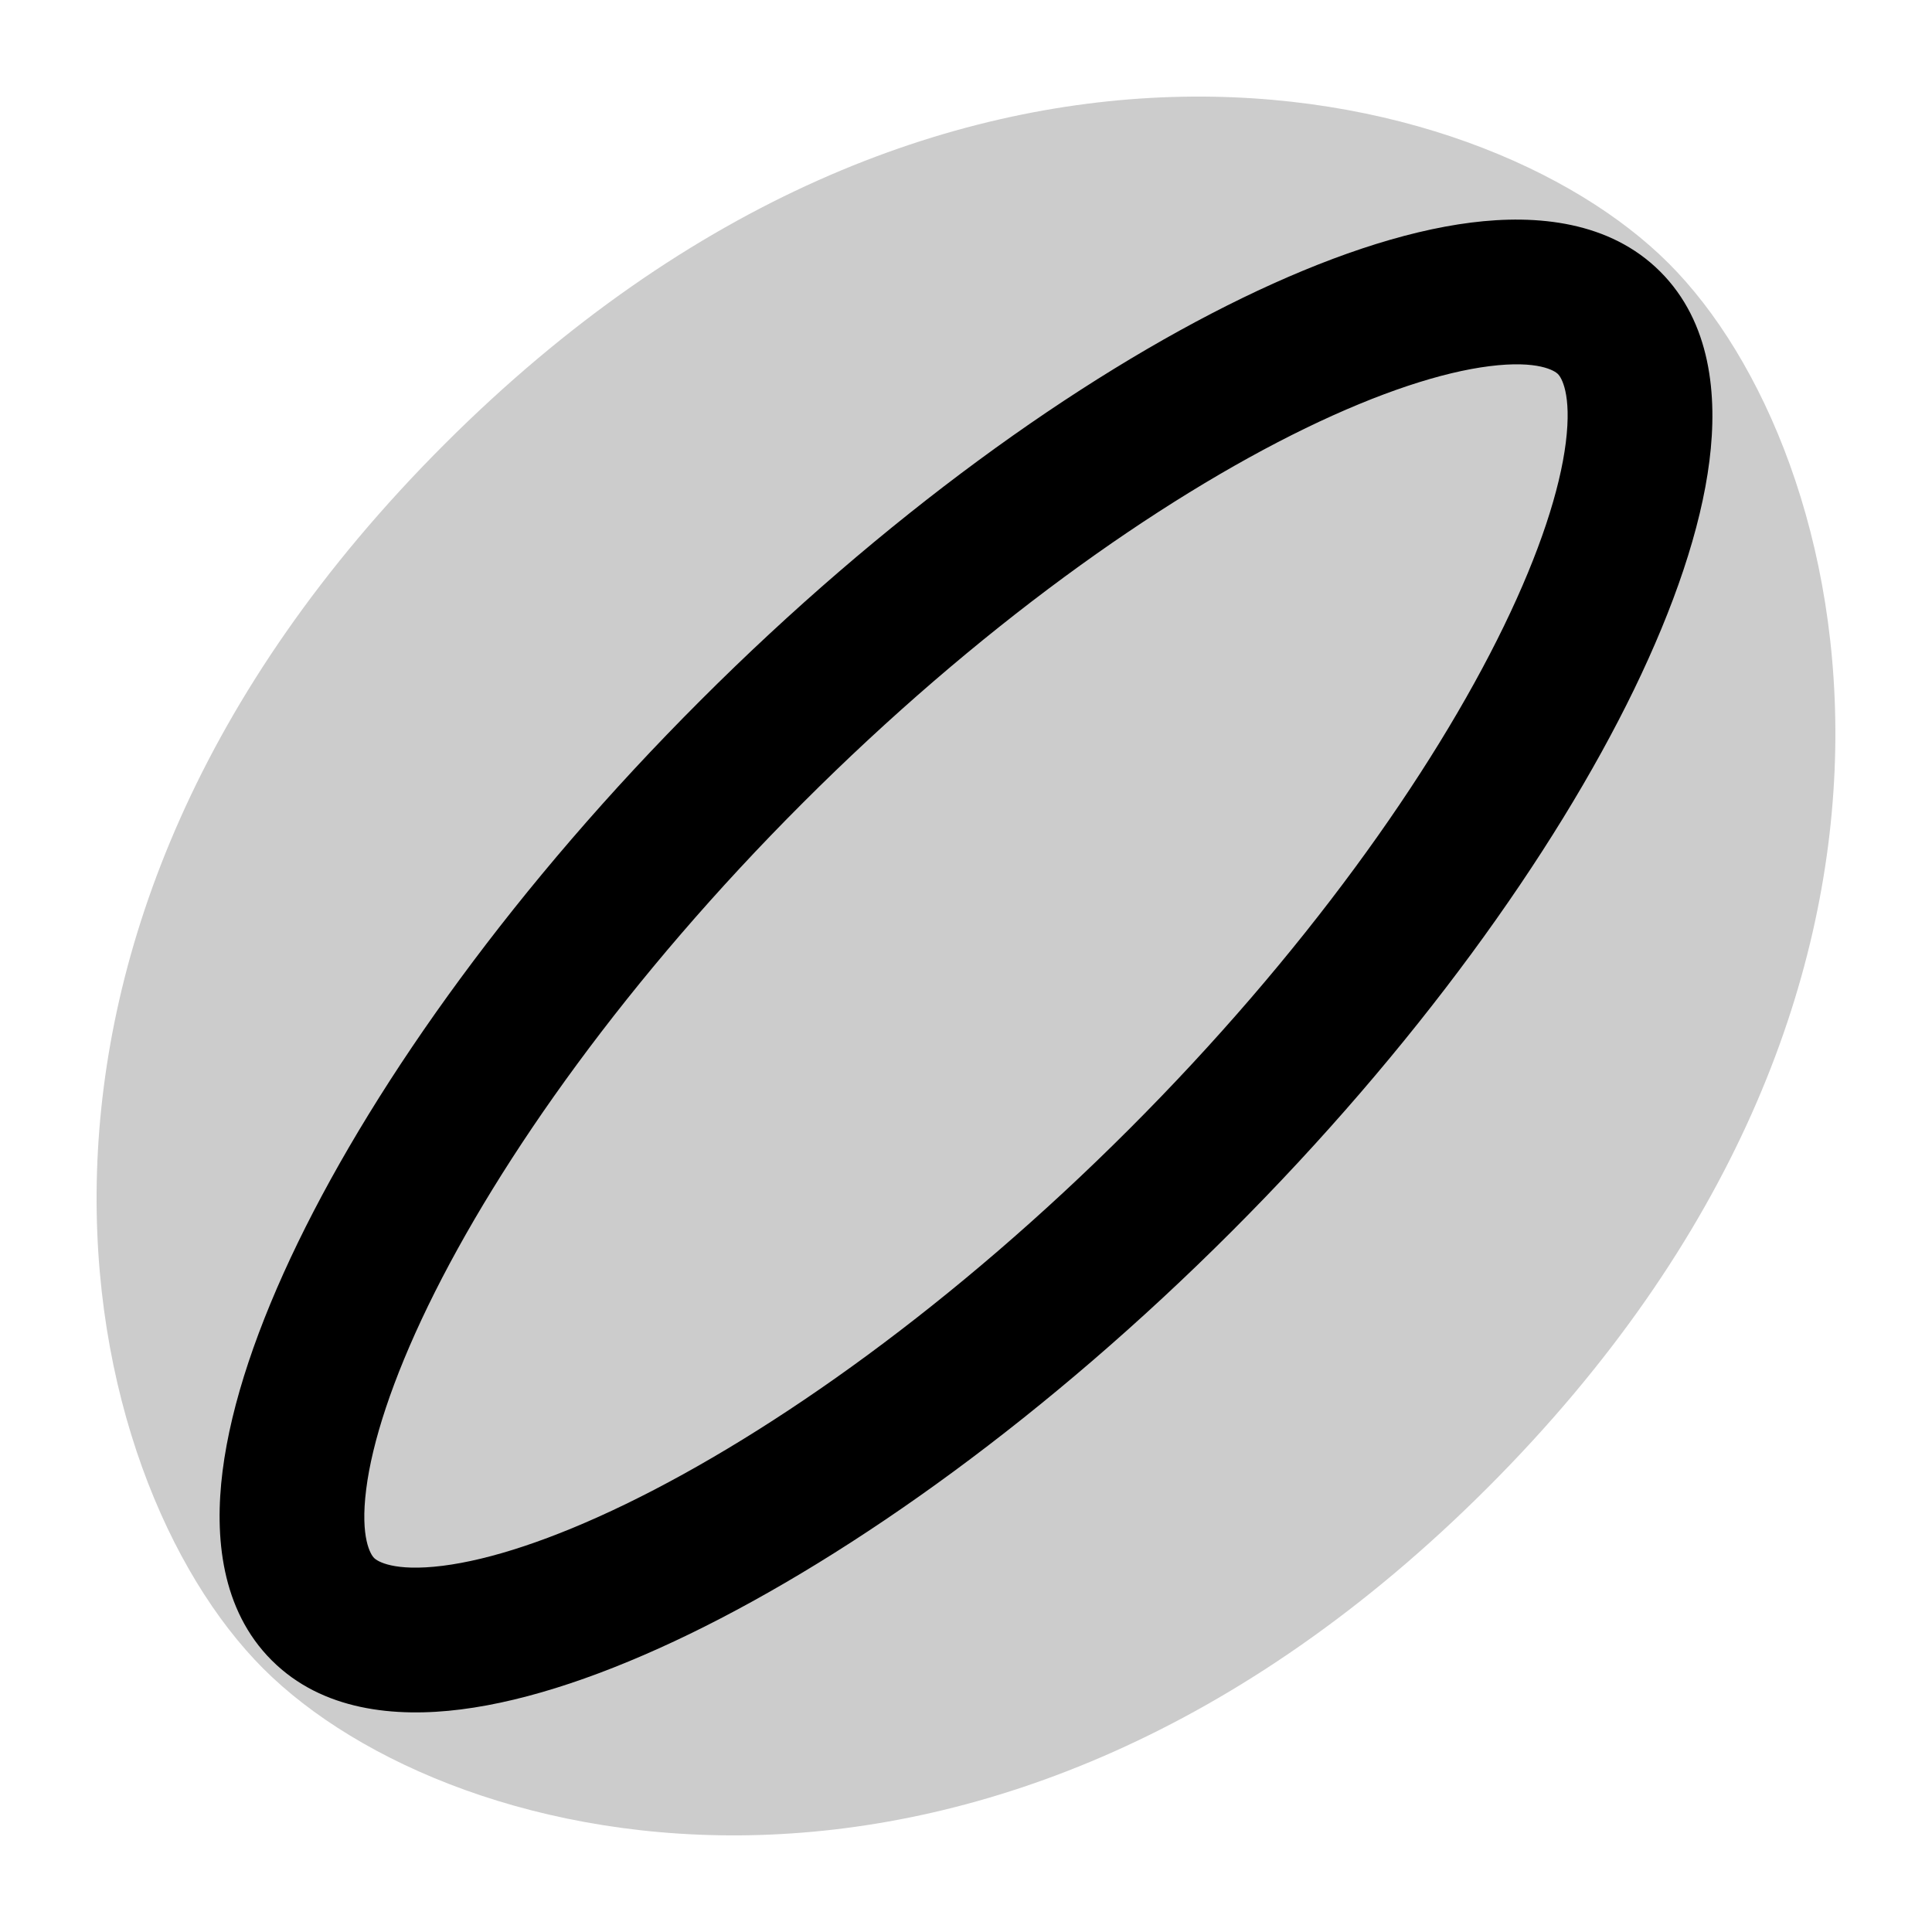 <svg
  xmlns="http://www.w3.org/2000/svg"
  width="20"
  height="20"
  viewBox="0 0 20 20"
  fill="none"
>
  <path
    d="M4.6 4.6C-0.533 9.732 0.769 15.316 2.726 17.274C4.684 19.231 10.268 20.532 15.4 15.4C20.532 10.268 19.231 4.684 17.274 2.726C15.316 0.769 9.732 -0.533 4.6 4.6Z"
    fill="currentColor"
    fill-opacity="0.2"
  />
  <path
    fill-rule="evenodd"
    clip-rule="evenodd"
    d="M3.791 15.416C3.726 15.927 3.84 16.095 3.872 16.128C3.904 16.16 4.073 16.273 4.583 16.209C5.068 16.148 5.714 15.941 6.482 15.568C8.012 14.825 9.887 13.491 11.689 11.689C13.491 9.887 14.825 8.012 15.568 6.482C15.941 5.714 16.148 5.068 16.209 4.583C16.273 4.073 16.16 3.904 16.128 3.872C16.095 3.84 15.927 3.726 15.416 3.791C14.932 3.852 14.286 4.059 13.517 4.432C11.988 5.175 10.113 6.508 8.311 8.311C6.508 10.113 5.175 11.988 4.432 13.517C4.059 14.286 3.852 14.932 3.791 15.416ZM3.084 12.863C3.913 11.156 5.354 9.147 7.251 7.251C9.147 5.354 11.156 3.913 12.863 3.084C13.712 2.672 14.523 2.393 15.229 2.304C15.909 2.218 16.665 2.29 17.187 2.812C17.71 3.335 17.782 4.091 17.696 4.771C17.607 5.477 17.328 6.287 16.916 7.137C16.087 8.844 14.646 10.852 12.749 12.749C10.852 14.646 8.844 16.087 7.137 16.916C6.287 17.328 5.477 17.607 4.771 17.696C4.091 17.782 3.335 17.71 2.812 17.187C2.29 16.665 2.218 15.909 2.304 15.229C2.393 14.523 2.672 13.712 3.084 12.863Z"
    fill="currentColor"
  />
</svg>

